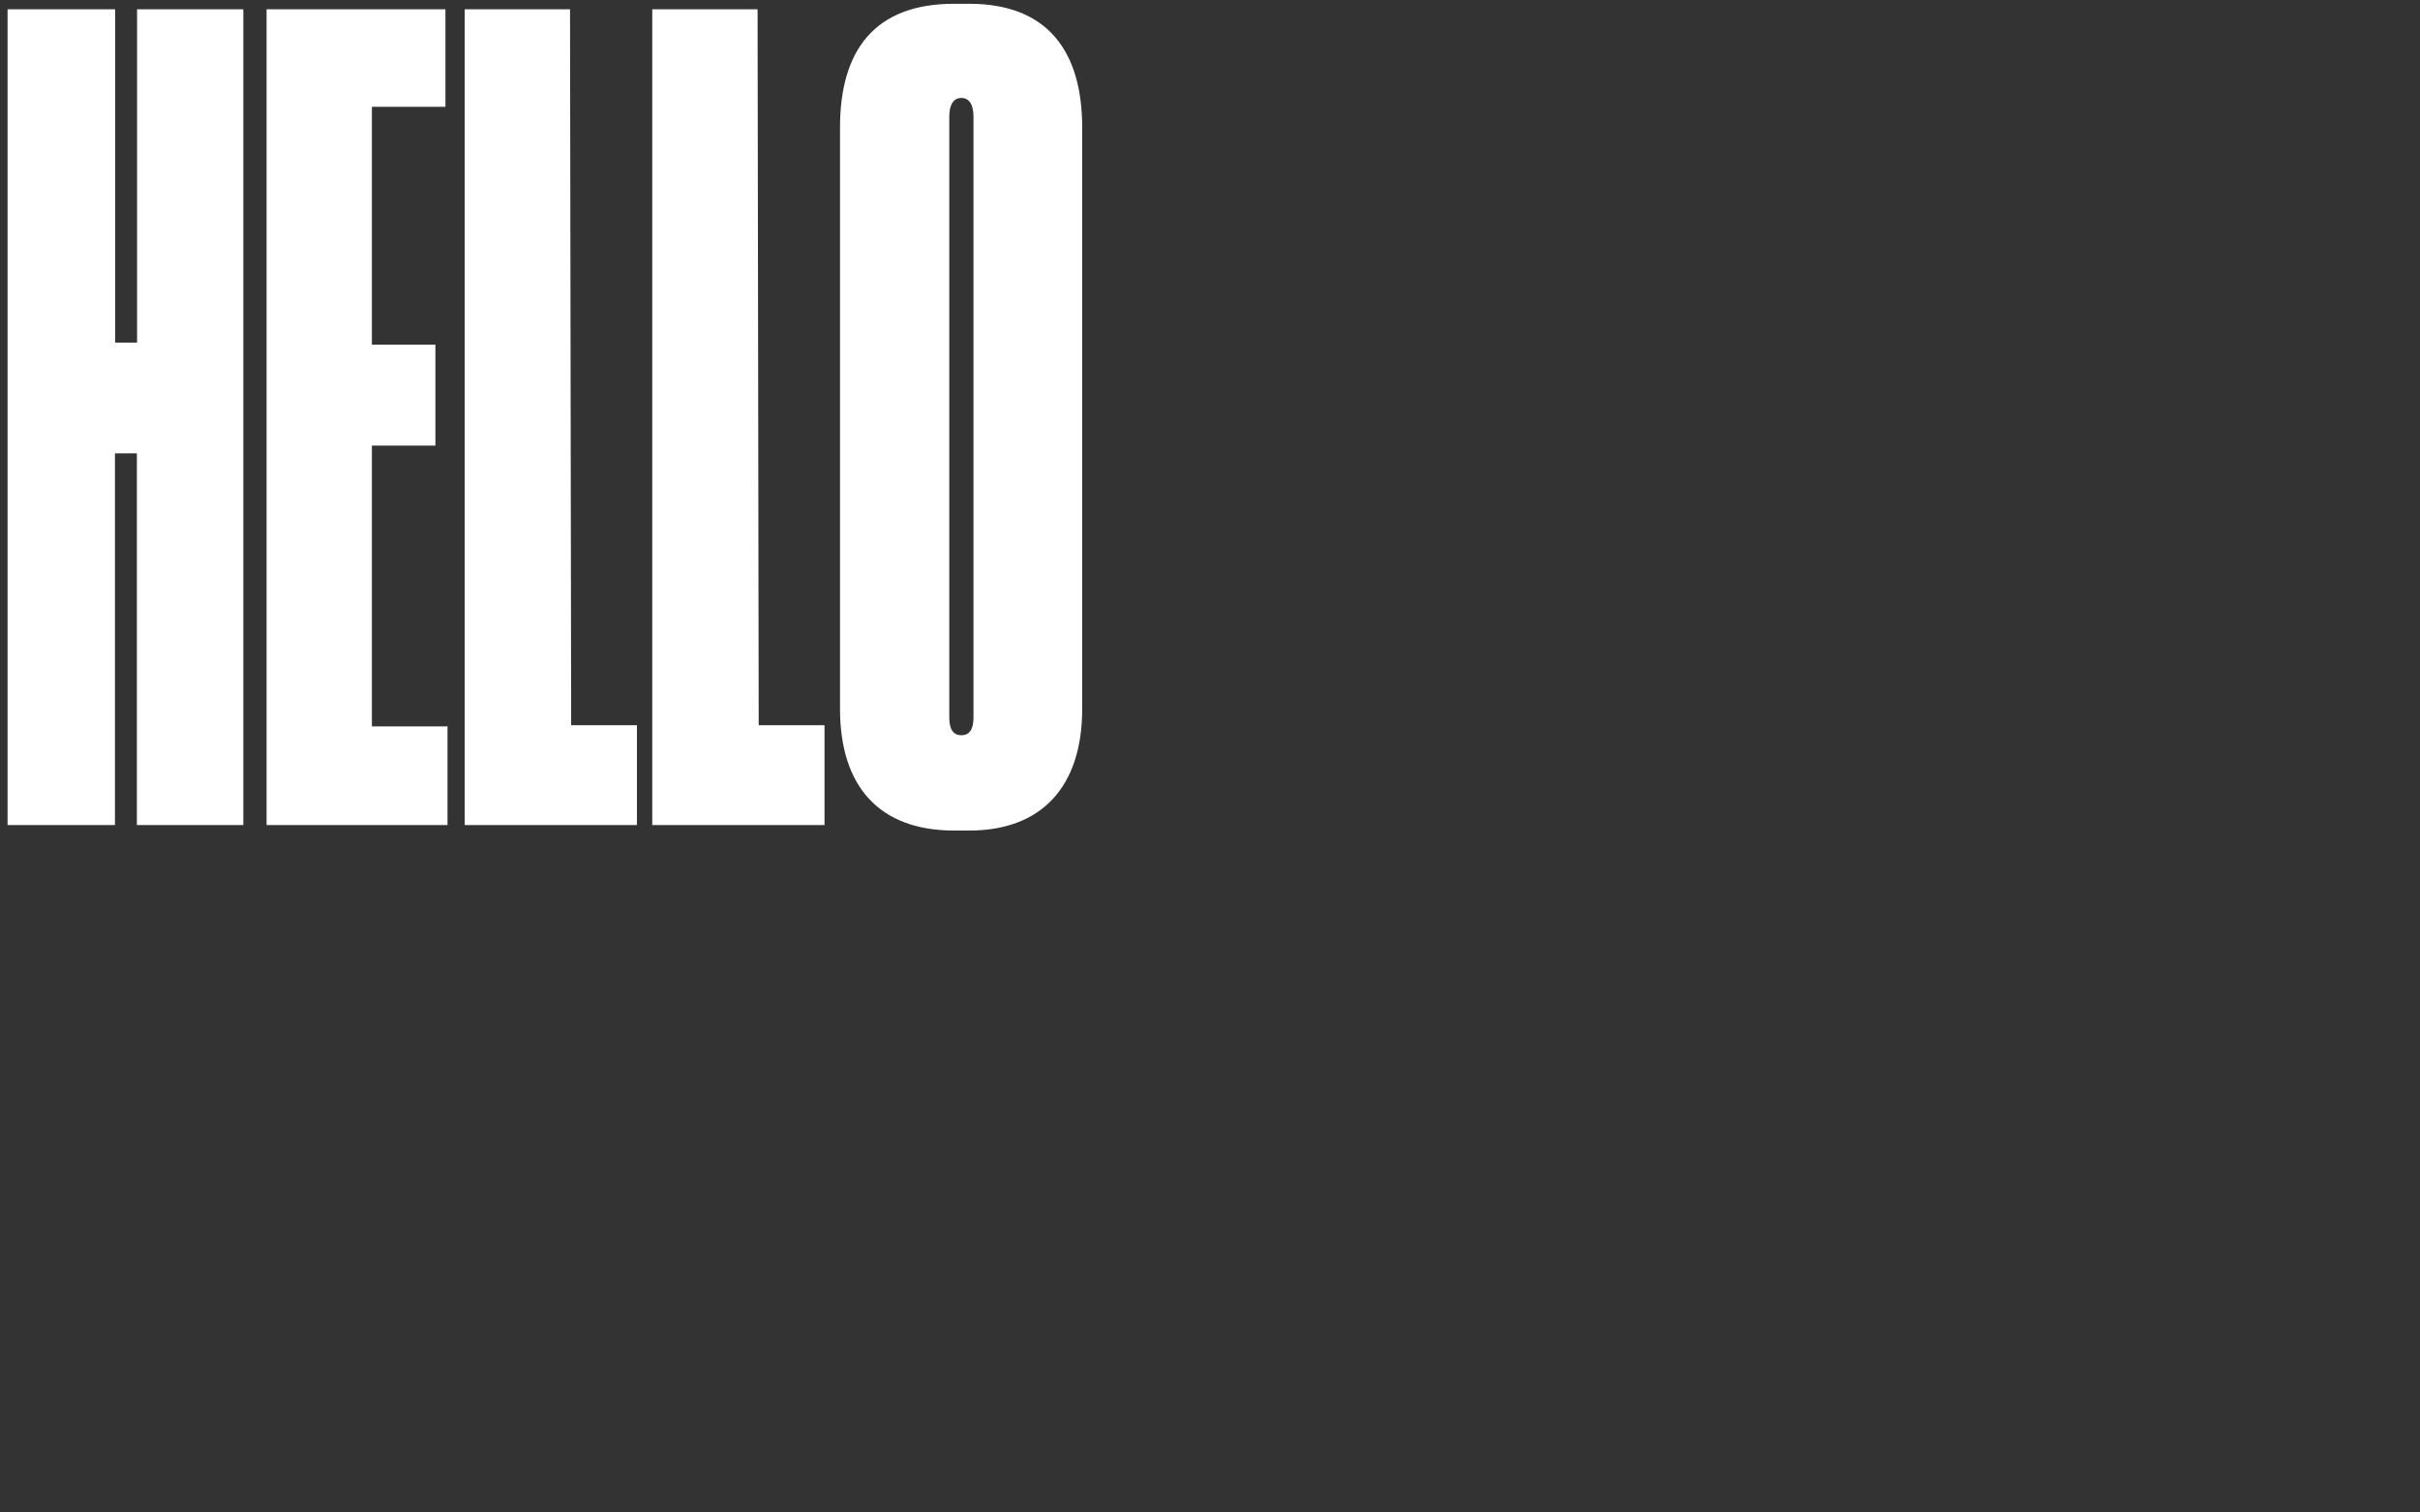 <?xml version="1.0" encoding="utf-8"?>
<!-- Generator: Adobe Illustrator 18.0.0, SVG Export Plug-In . SVG Version: 6.00 Build 0)  -->
<!DOCTYPE svg PUBLIC "-//W3C//DTD SVG 1.1//EN" "http://www.w3.org/Graphics/SVG/1.1/DTD/svg11.dtd">
<svg version="1.1" id="Layer_1" xmlns="http://www.w3.org/2000/svg" xmlns:xlink="http://www.w3.org/1999/xlink" x="0px" y="0px"
	 viewBox="0 0 1280 800" enable-background="new 0 0 1280 800" xml:space="preserve">
<rect x="0" y="0" width="1280" height="800" fill="#333333" stroke="none"/>
<path fill="#FFFFFF" d="M514.9,379.6c0,6.4-2.3,9.3-6.4,9.3c-4.1,0-6.4-2.9-6.4-9.3V61.7c0-6.4,2.3-9.9,6.4-9.9
	c4.1,0,6.4,3.5,6.4,9.9V379.6z M572.4,67.5c0-40-18-65.5-59.7-65.5h-8.1c-41.8,0-60.3,24.4-60.3,65.5v307.4
	c0,41.2,20.9,64.4,60.3,64.4h8.1c37.7,0,59.7-22.6,59.7-64.4V67.5z M345,4.9v431.5h91.1v-52.8h-34.8L400.7,4.9L345,4.9L345,4.9z
	 M245.8,4.9v431.5h91.1v-52.8h-34.8L301.5,4.9L245.8,4.9L245.8,4.9z M141,4.9v431.5h95.7v-52.2h-40V235.7h33.6v-53.4h-33.6V56.5
	h38.9V4.9H141z M4,436.4h56.8V239.8h11.6v196.6h56.3V4.9H72.5v176.3H60.9V4.9H4V436.4z"/>
</svg>
